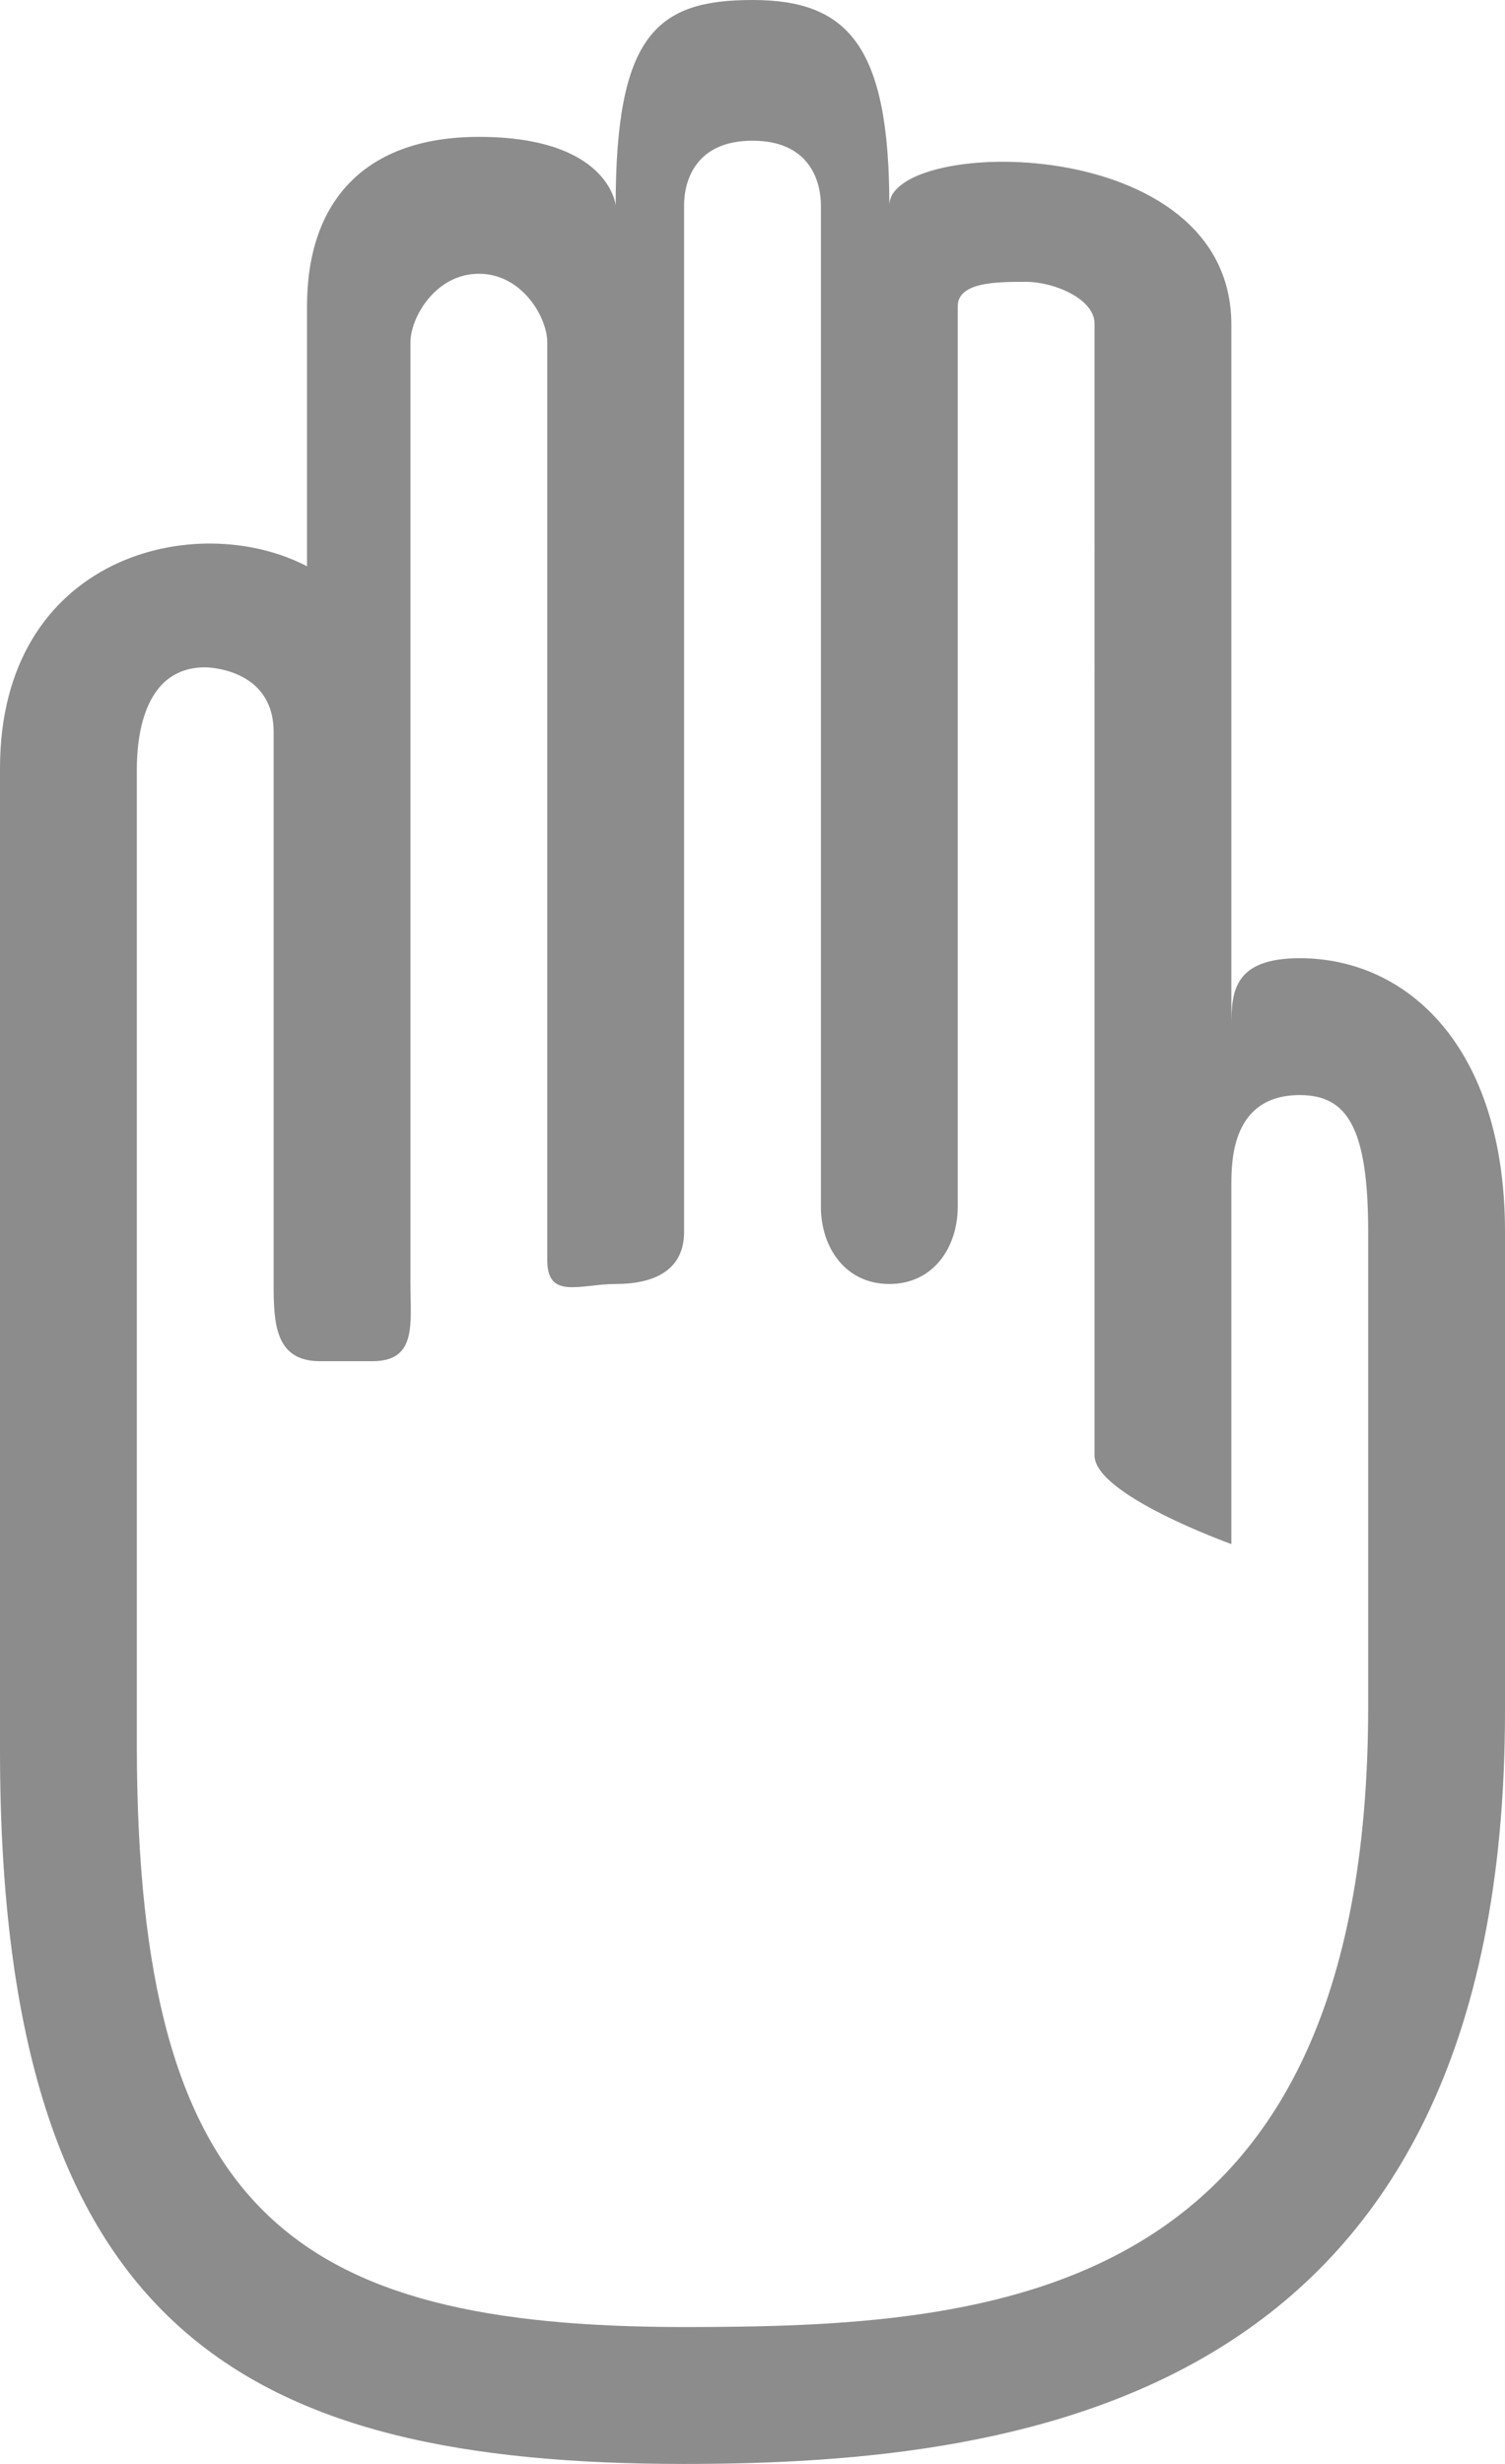 <svg width="11" height="18" viewBox="0 0 11 18" xmlns="http://www.w3.org/2000/svg"><title>93F2365E-F28E-481D-9B99-A05CA36FB34C</title><path d="M0 12.797V5.613c0-1.555 1.436-1.898 2.244-1.476v-1.9C2.244 1.47 2.667 1 3.5 1c.953 0 1 .5 1 .5 0-1.253.306-1.5 1-1.5s1 .33 1 1.5C6.5 1 9 .953 9 2.372v7.135V7.5c0-.249.012-.5.5-.5.785 0 1.5.647 1.5 2v3.5c0 5.002-3.446 5.5-6 5.5-3.193-.001-4.997-.954-5-5.203zm1.5-7.922c-.5 0-.5.627-.5.765v7.123c.006 3.4 1.14 4.235 4 4.237 2.237-.002 4.998-.157 5-4.53V9c0-.767-.156-1-.5-1-.492 0-.5.47-.5.653v2.627s-1-.358-1-.647V2.364c0-.18-.295-.305-.5-.305-.205 0-.5-.002-.5.179v6.579c0 .291-.175.563-.5.563S6 9.108 6 8.817V1.5c-.001-.183-.087-.472-.5-.472-.413 0-.5.289-.5.472V9c0 .291-.236.38-.498.38S4 9.498 4 9.206V2.5c0-.18-.183-.5-.5-.5s-.5.32-.5.5v6.88c0 .29.049.564-.277.564h-.385C2.012 9.944 2 9.67 2 9.38V5.348c0-.473-.5-.473-.5-.473z" fill="#5C5C5C" fill-rule="evenodd" fill-opacity=".7"/></svg>
